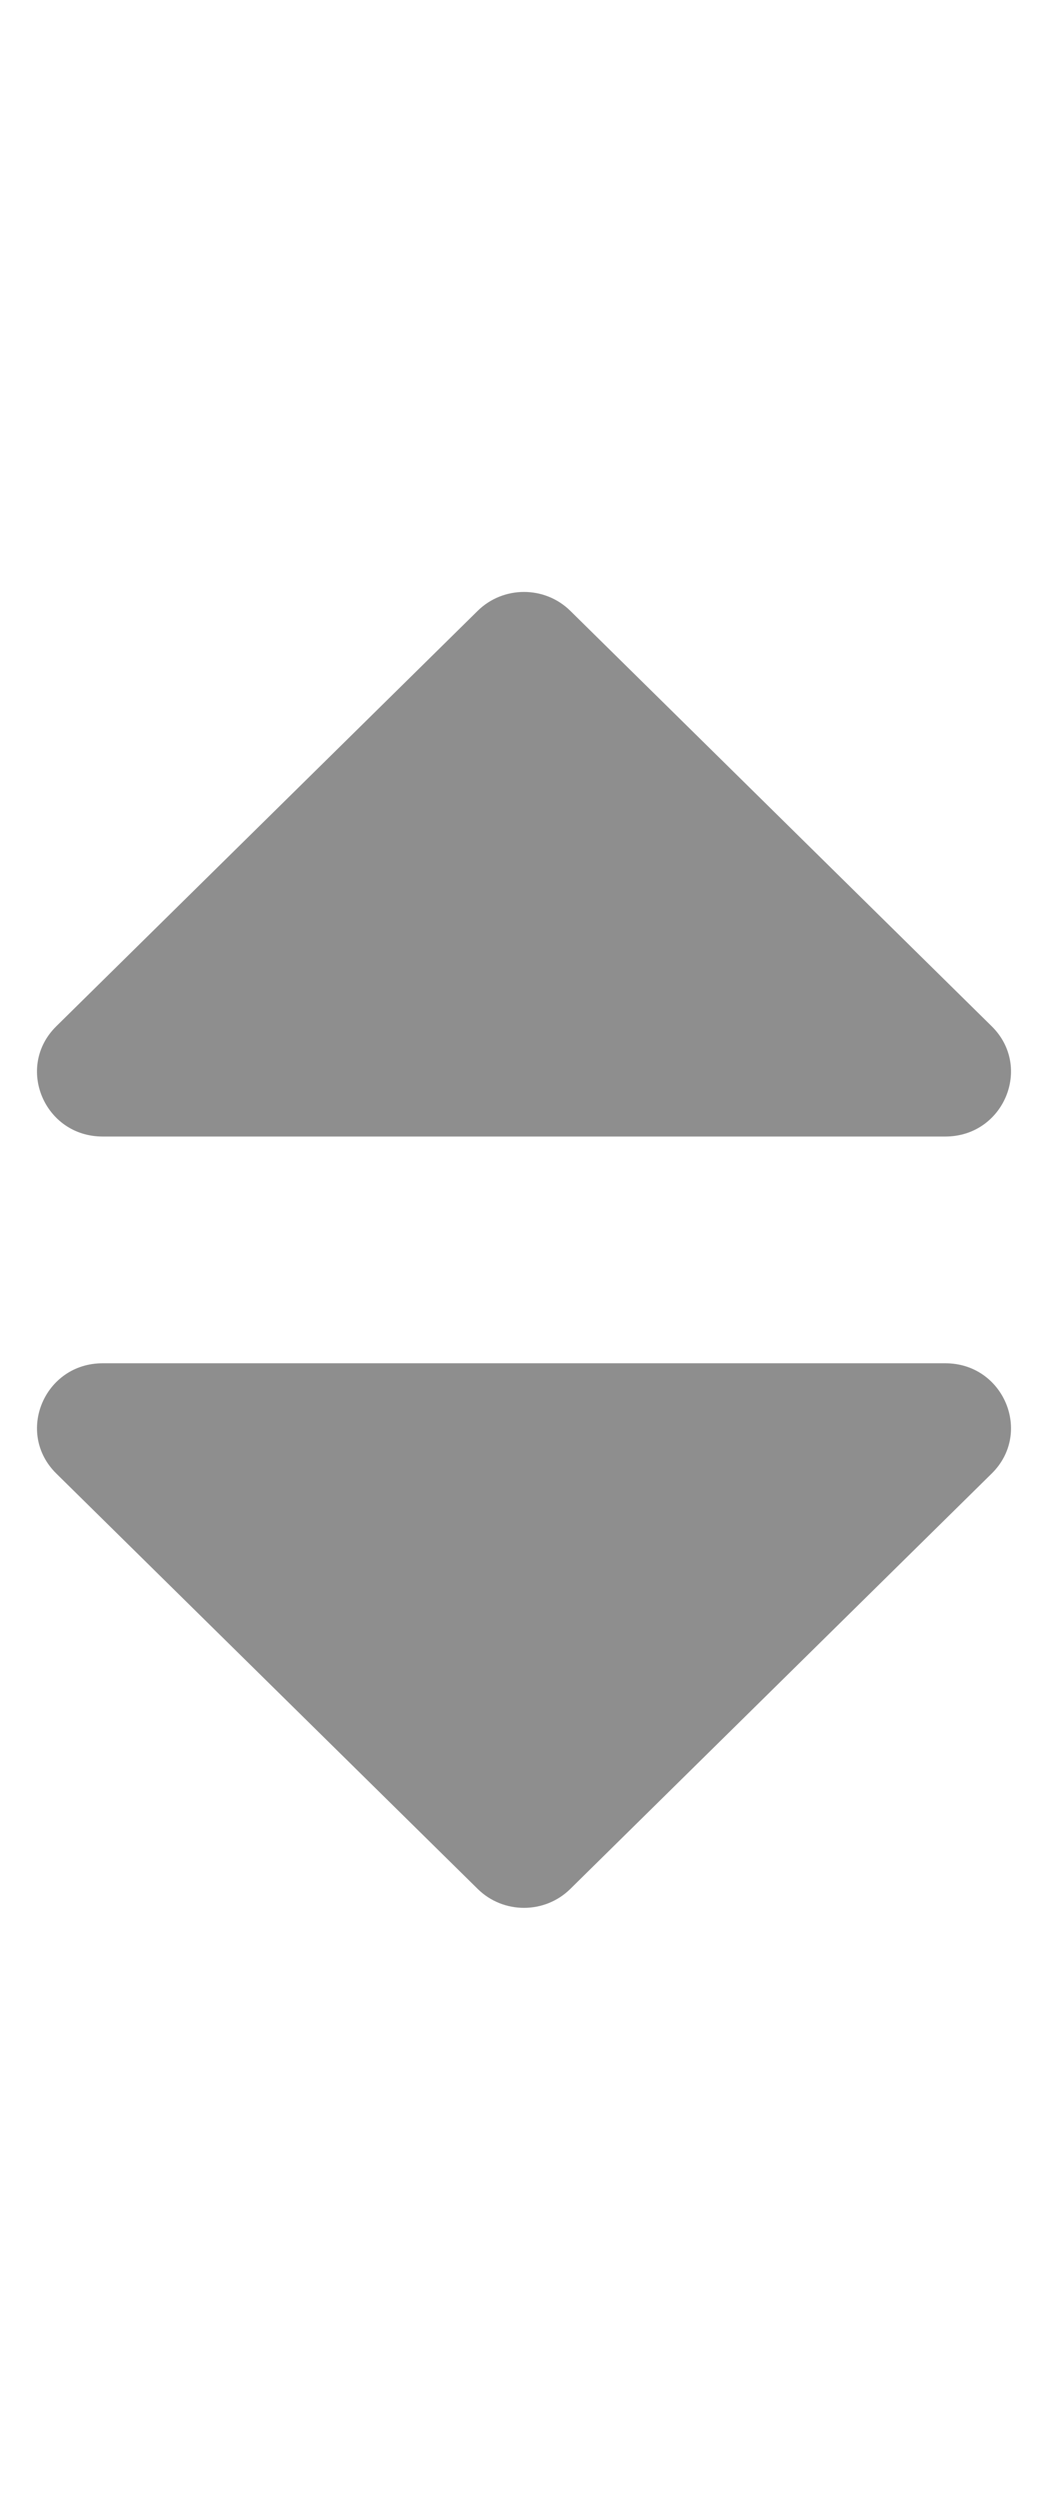 <svg width="26" height="62" viewBox="0 0 26 62" fill="none" xmlns="http://www.w3.org/2000/svg">
<path d="M23.454 28.188H2.546C1.098 28.188 0.373 26.462 1.397 25.453L11.851 15.15C12.486 14.525 13.514 14.525 14.149 15.15L24.603 25.453C25.627 26.462 24.901 28.188 23.454 28.188Z" fill="#8E8E8E"/>
<path d="M2.546 33.812L23.454 33.812C24.901 33.812 25.627 35.538 24.603 36.547L14.149 46.849C13.514 47.475 12.486 47.475 11.851 46.849L1.397 36.547C0.373 35.538 1.099 33.812 2.546 33.812Z" fill="#8E8E8E"/>
</svg>
